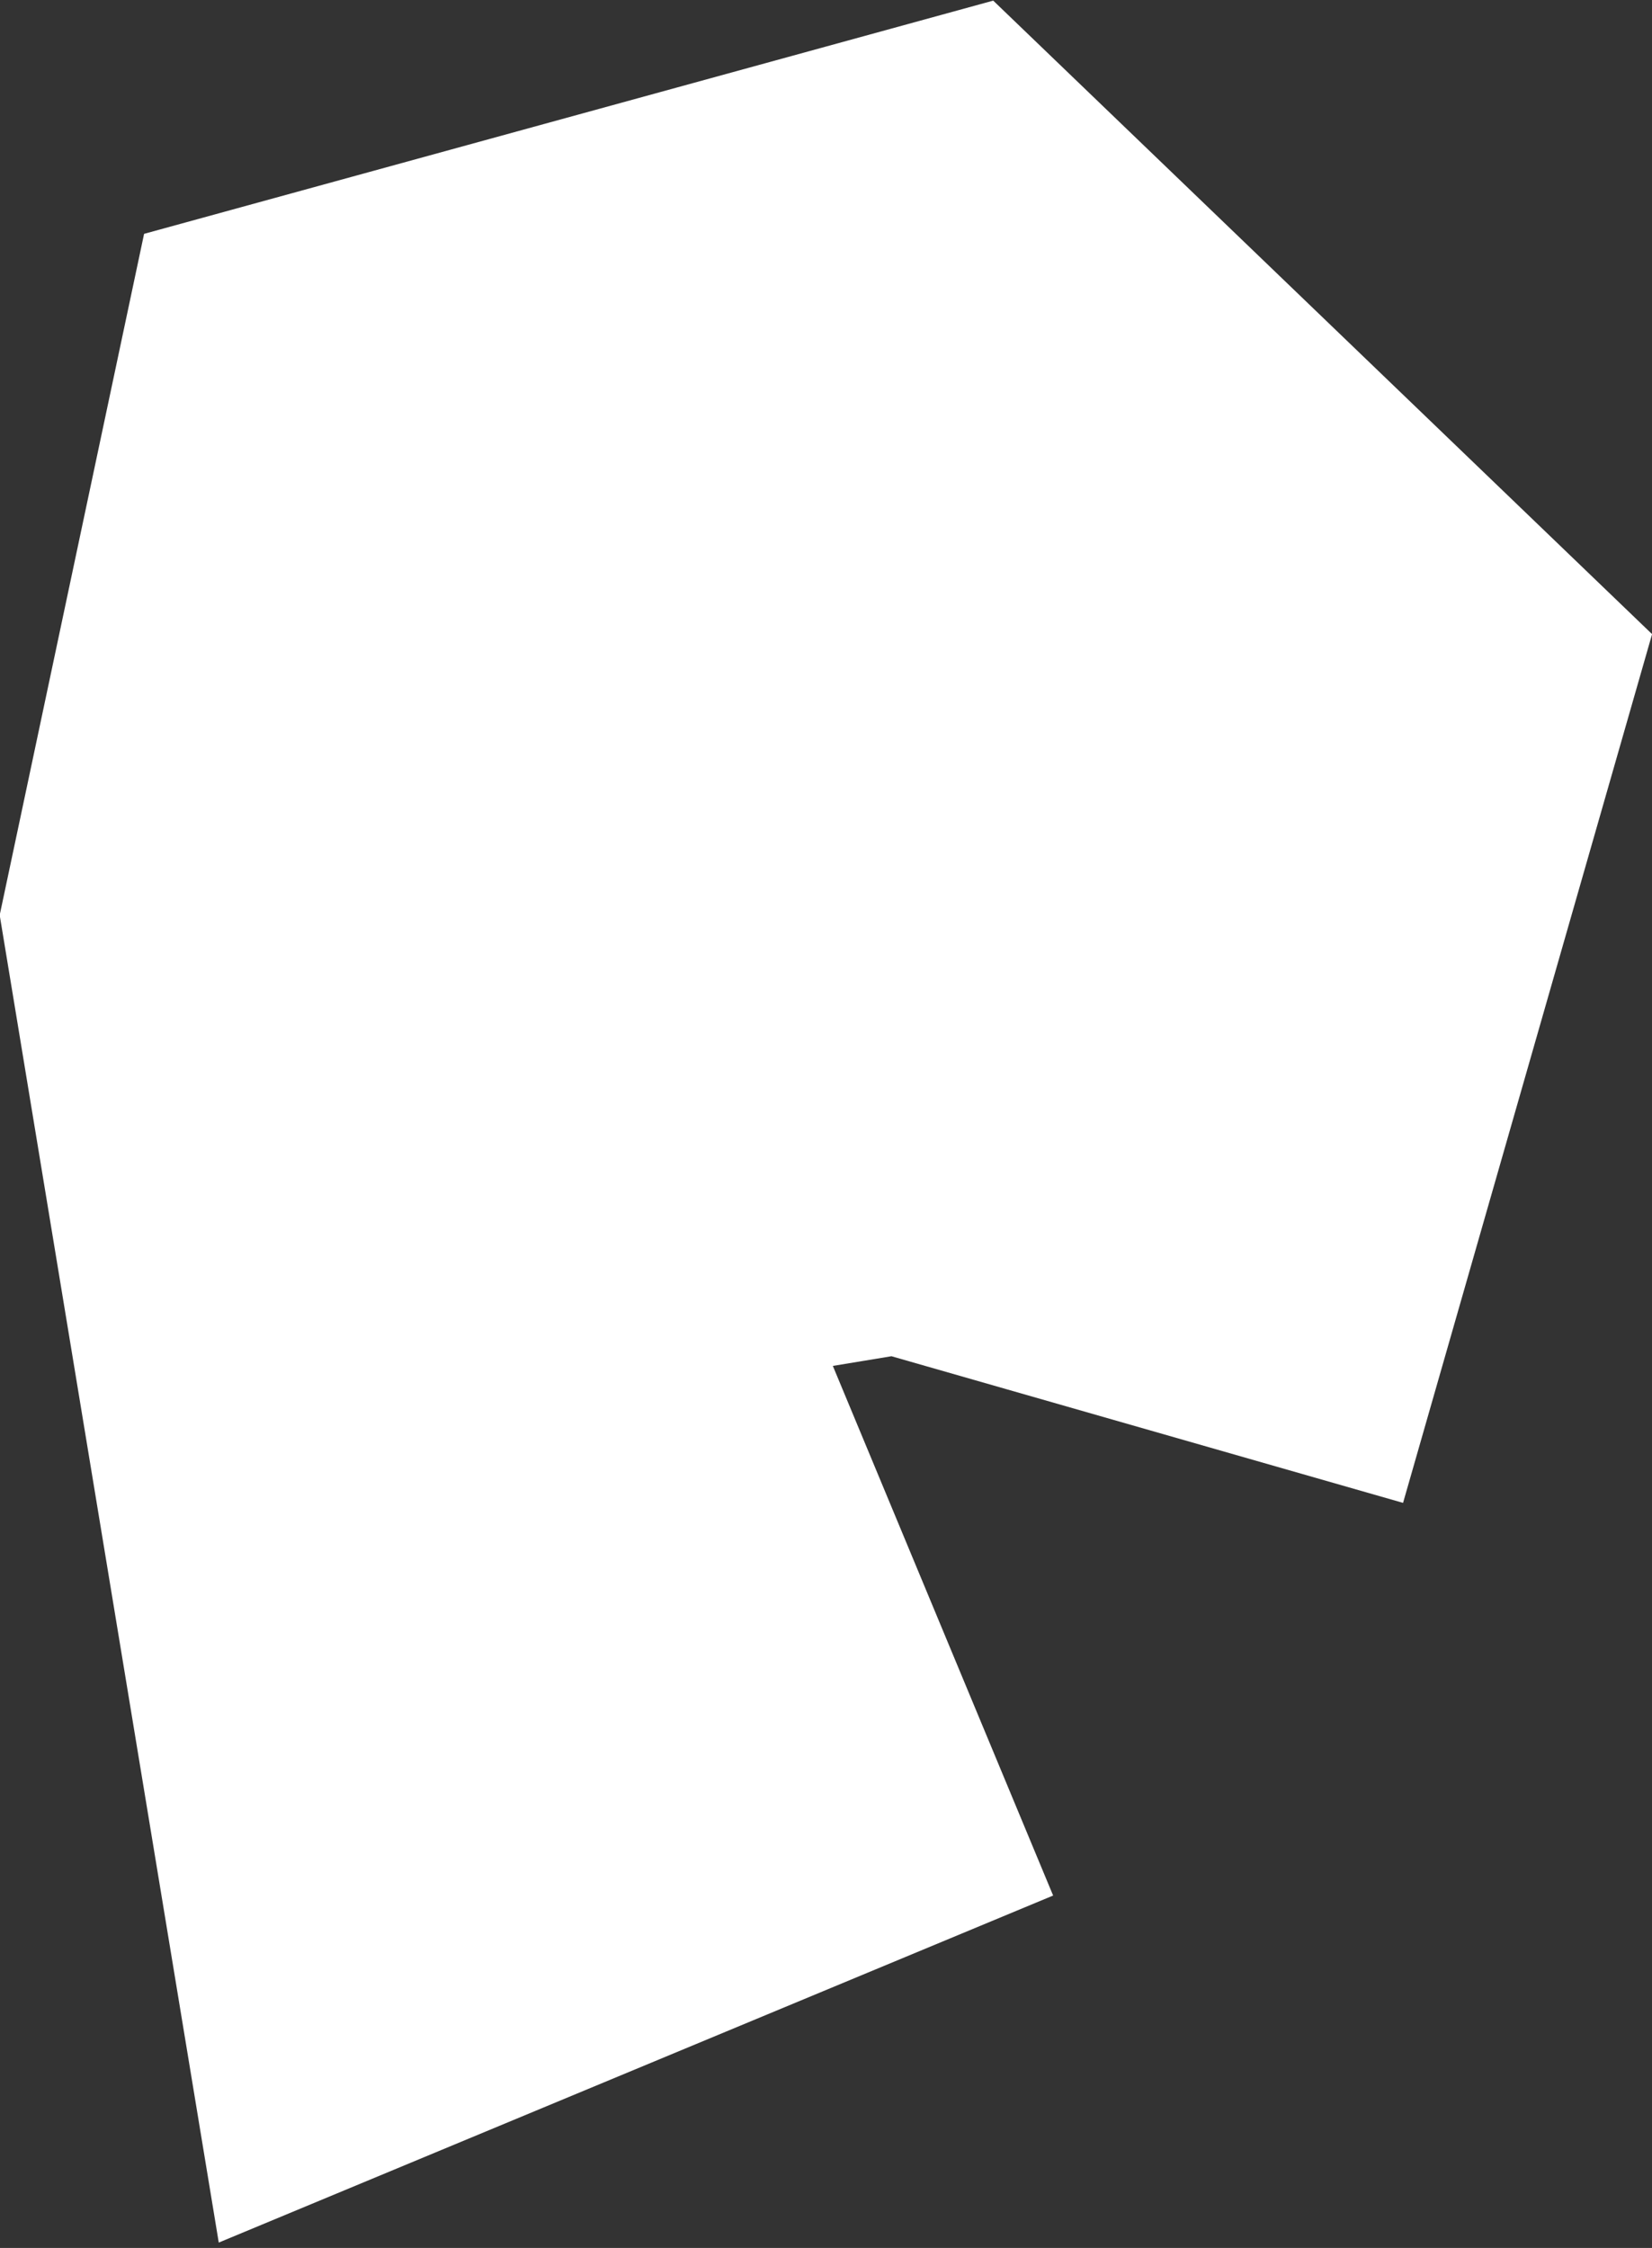 <?xml version="1.0" encoding="iso-8859-1"?>
<!-- Generator: Adobe Illustrator 16.0.4, SVG Export Plug-In . SVG Version: 6.00 Build 0)  -->
<!DOCTYPE svg PUBLIC "-//W3C//DTD SVG 1.1//EN" "http://www.w3.org/Graphics/SVG/1.1/DTD/svg11.dtd">
<svg version="1.1" xmlns="http://www.w3.org/2000/svg" xmlns:xlink="http://www.w3.org/1999/xlink" x="0px" y="0px" width="1.458px"
	 height="1.984px" viewBox="0 0 1.458 1.984" style="enable-background:new 0 0 1.458 1.984;" xml:space="preserve">
<rect x="0" y="0" width="1.458" height="1.984" fill="#333333" stroke="none"/>
<g id="Layer_104">
	<g id="Layer_109">
		<path id="Lasbela" style="fill:#CCCCCC;stroke:#FFFFFF;stroke-width:1.07;" d="
			M0.724,1.179L0.724,1.179l0.131-0.457l-0.13-0.125L0.583,0.636L0.544,0.82l0.067,0.406L0.724,1.179"/>
	</g>
</g>
<g id="Layer_1">
</g>
</svg>
